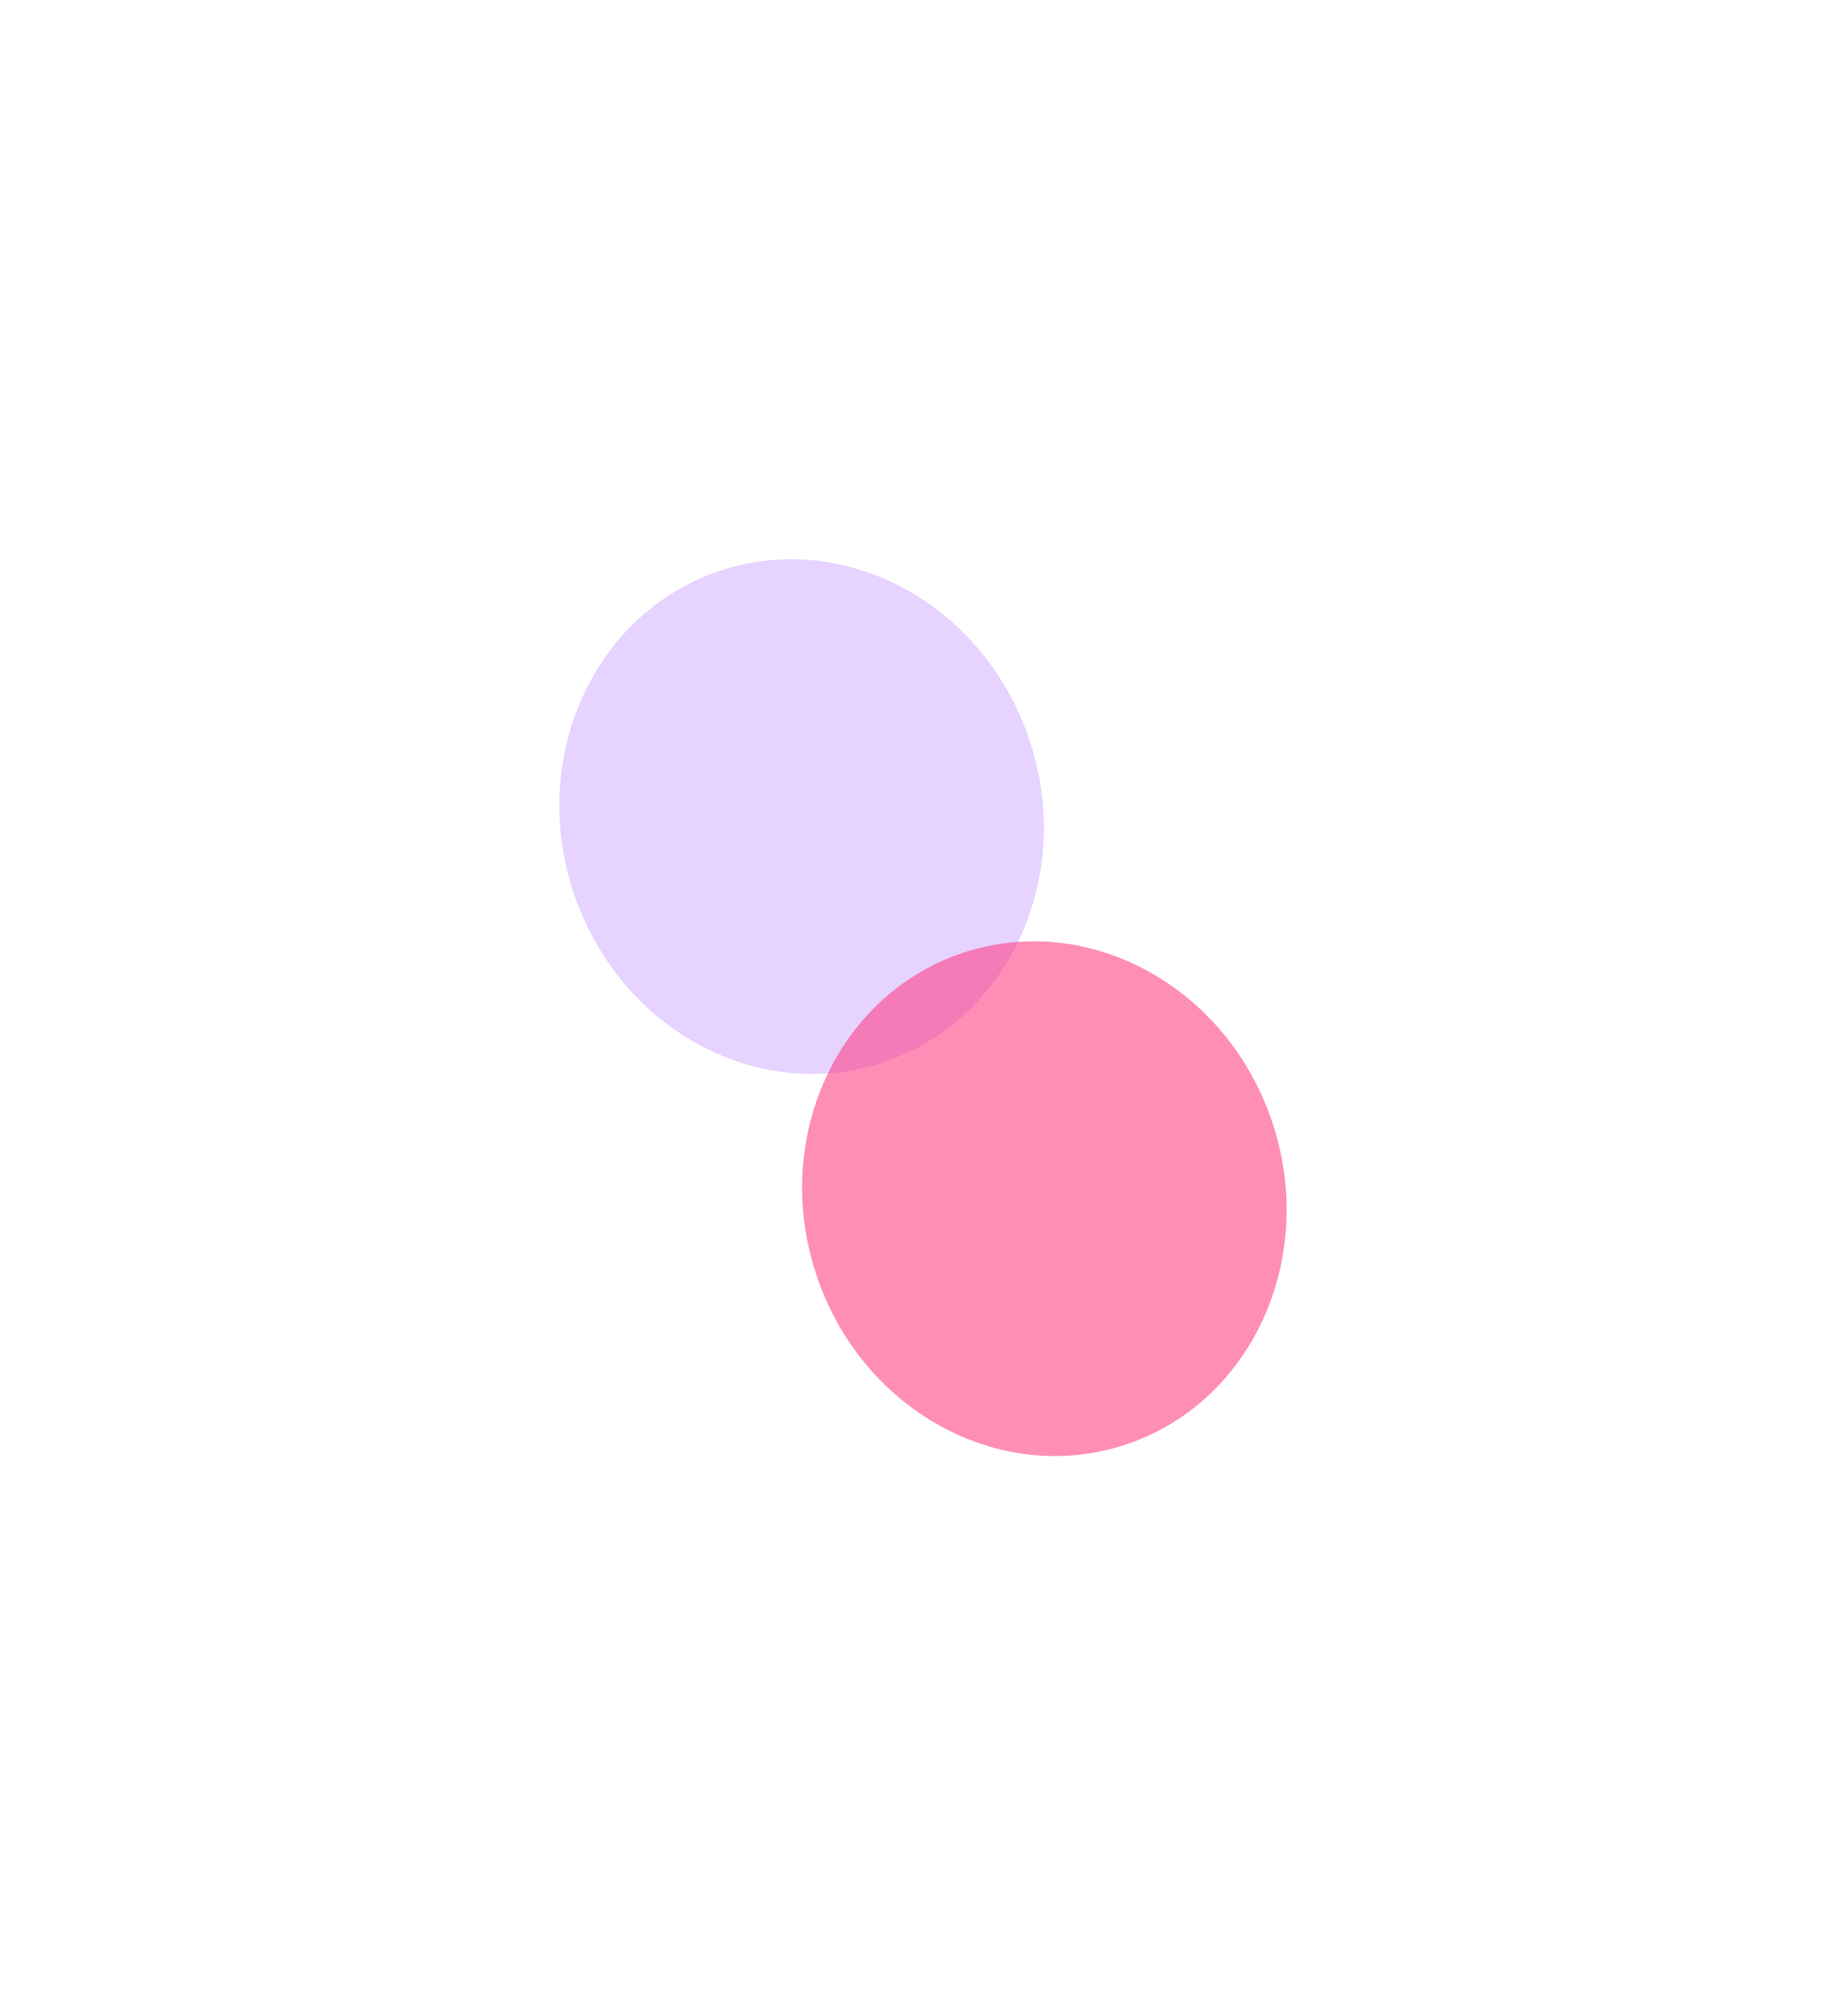 <svg width="1205" height="1316" viewBox="0 0 1205 1316" fill="none" xmlns="http://www.w3.org/2000/svg">
<g opacity="0.8" filter="url(#filter0_f_117_138)">
<ellipse cx="156.871" cy="169" rx="156.871" ry="169" transform="matrix(-0.952 0.307 0.307 0.952 620.715 323.955)" fill="#9747FF" fill-opacity="0.3"/>
</g>
<g opacity="0.8" filter="url(#filter1_f_117_138)">
<ellipse cx="156.871" cy="169" rx="156.871" ry="169" transform="matrix(-0.952 0.307 0.307 0.952 779.181 573.352)" fill="#FF377F" fill-opacity="0.7"/>
</g>
<defs>
<filter id="filter0_f_117_138" x="0.198" y="0.011" width="1046.19" height="1065.88" filterUnits="userSpaceOnUse" color-interpolation-filters="sRGB">
<feFlood flood-opacity="0" result="BackgroundImageFix"/>
<feBlend mode="normal" in="SourceGraphic" in2="BackgroundImageFix" result="shape"/>
<feGaussianBlur stdDeviation="182.5" result="effect1_foregroundBlur_117_138"/>
</filter>
<filter id="filter1_f_117_138" x="158.664" y="249.408" width="1046.19" height="1065.88" filterUnits="userSpaceOnUse" color-interpolation-filters="sRGB">
<feFlood flood-opacity="0" result="BackgroundImageFix"/>
<feBlend mode="normal" in="SourceGraphic" in2="BackgroundImageFix" result="shape"/>
<feGaussianBlur stdDeviation="182.5" result="effect1_foregroundBlur_117_138"/>
</filter>
</defs>
</svg>
